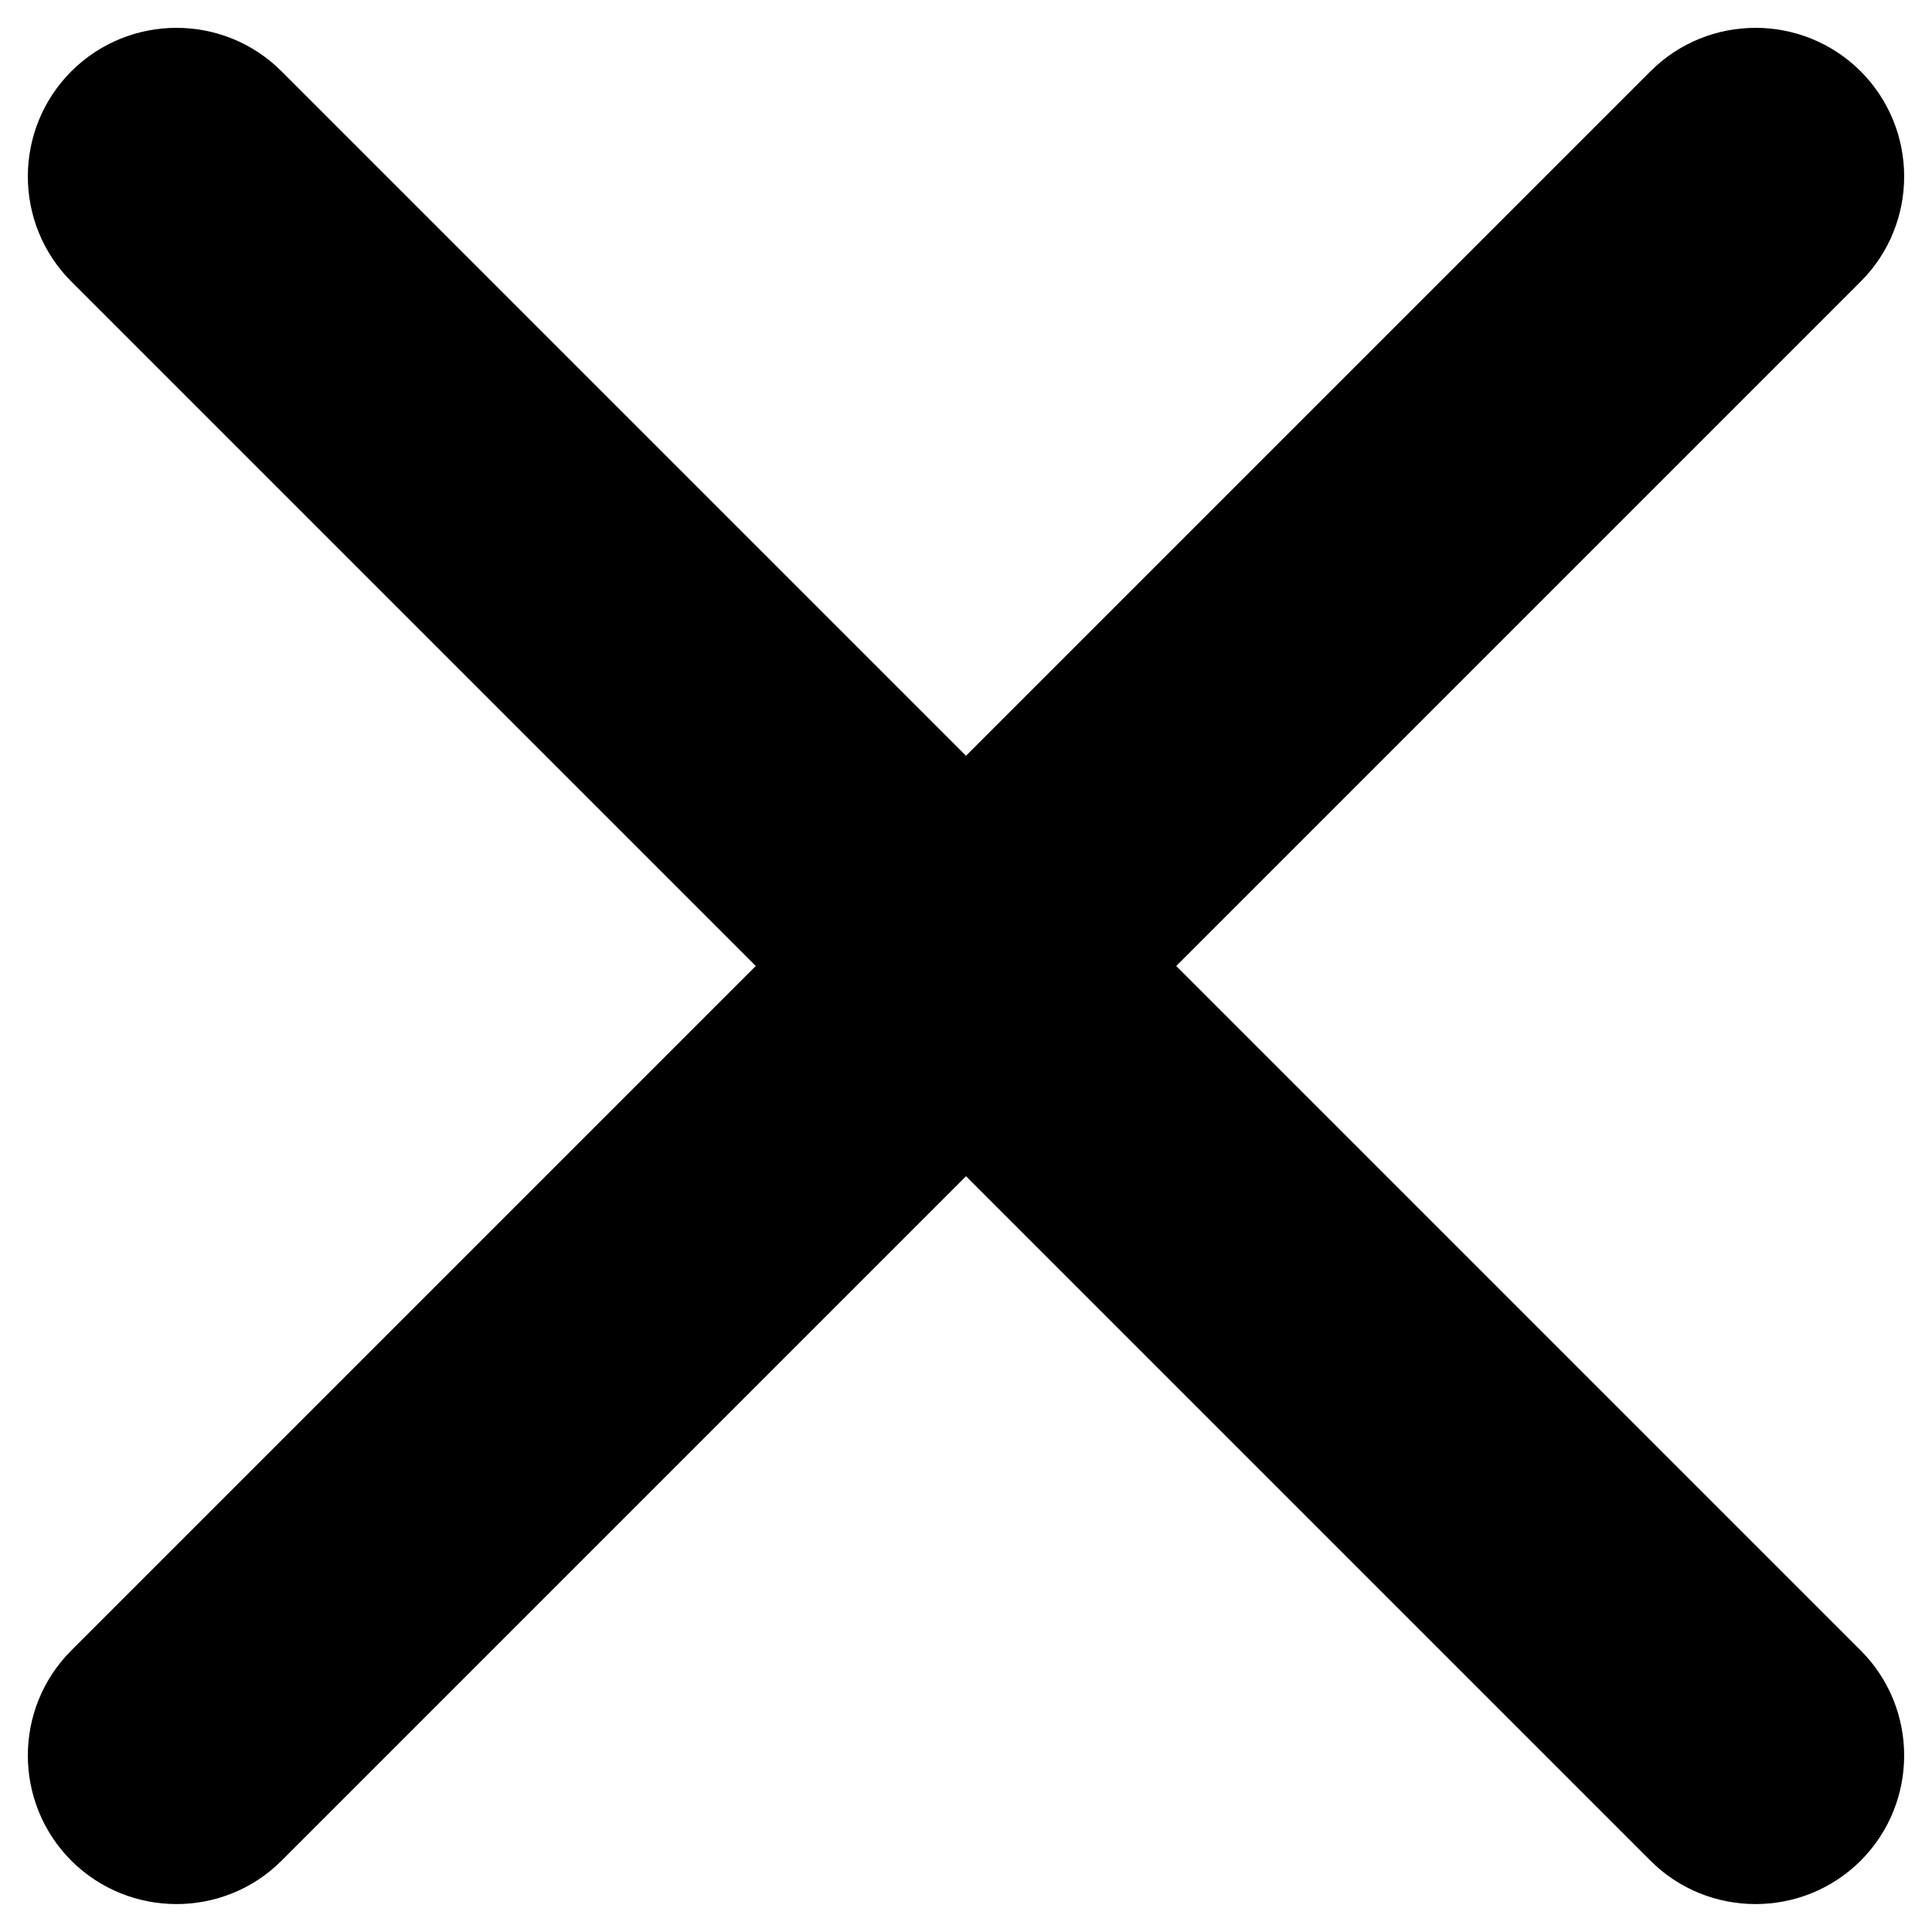 ﻿<?xml version="1.0" encoding="utf-8"?>
<svg version="1.1" xmlns:xlink="http://www.w3.org/1999/xlink" width="11px" height="11px" xmlns="http://www.w3.org/2000/svg">
  <g transform="matrix(1 0 0 1 -789 -14 )">
    <path d="M 10.594 9.397  L 6.697 5.5  L 10.594 1.603  C 10.924 1.273  10.924 0.737  10.594 0.406  C 10.263 0.076  9.727 0.076  9.397 0.406  L 5.5 4.303  L 1.603 0.406  C 1.273 0.076  0.737 0.076  0.406 0.406  C 0.076 0.737  0.076 1.273  0.406 1.603  L 4.303 5.5  L 0.406 9.397  C 0.076 9.727  0.076 10.263  0.406 10.594  C 0.572 10.759  0.788 10.841  1.005 10.841  C 1.221 10.841  1.438 10.759  1.603 10.594  L 5.5 6.697  L 9.397 10.594  C 9.562 10.759  9.779 10.841  9.995 10.841  C 10.212 10.841  10.428 10.759  10.594 10.594  C 10.924 10.263  10.924 9.727  10.594 9.397  Z " fill-rule="nonzero" fill="#000000" stroke="none" transform="matrix(1 0 0 1 789 14 )" />
  </g>
</svg>